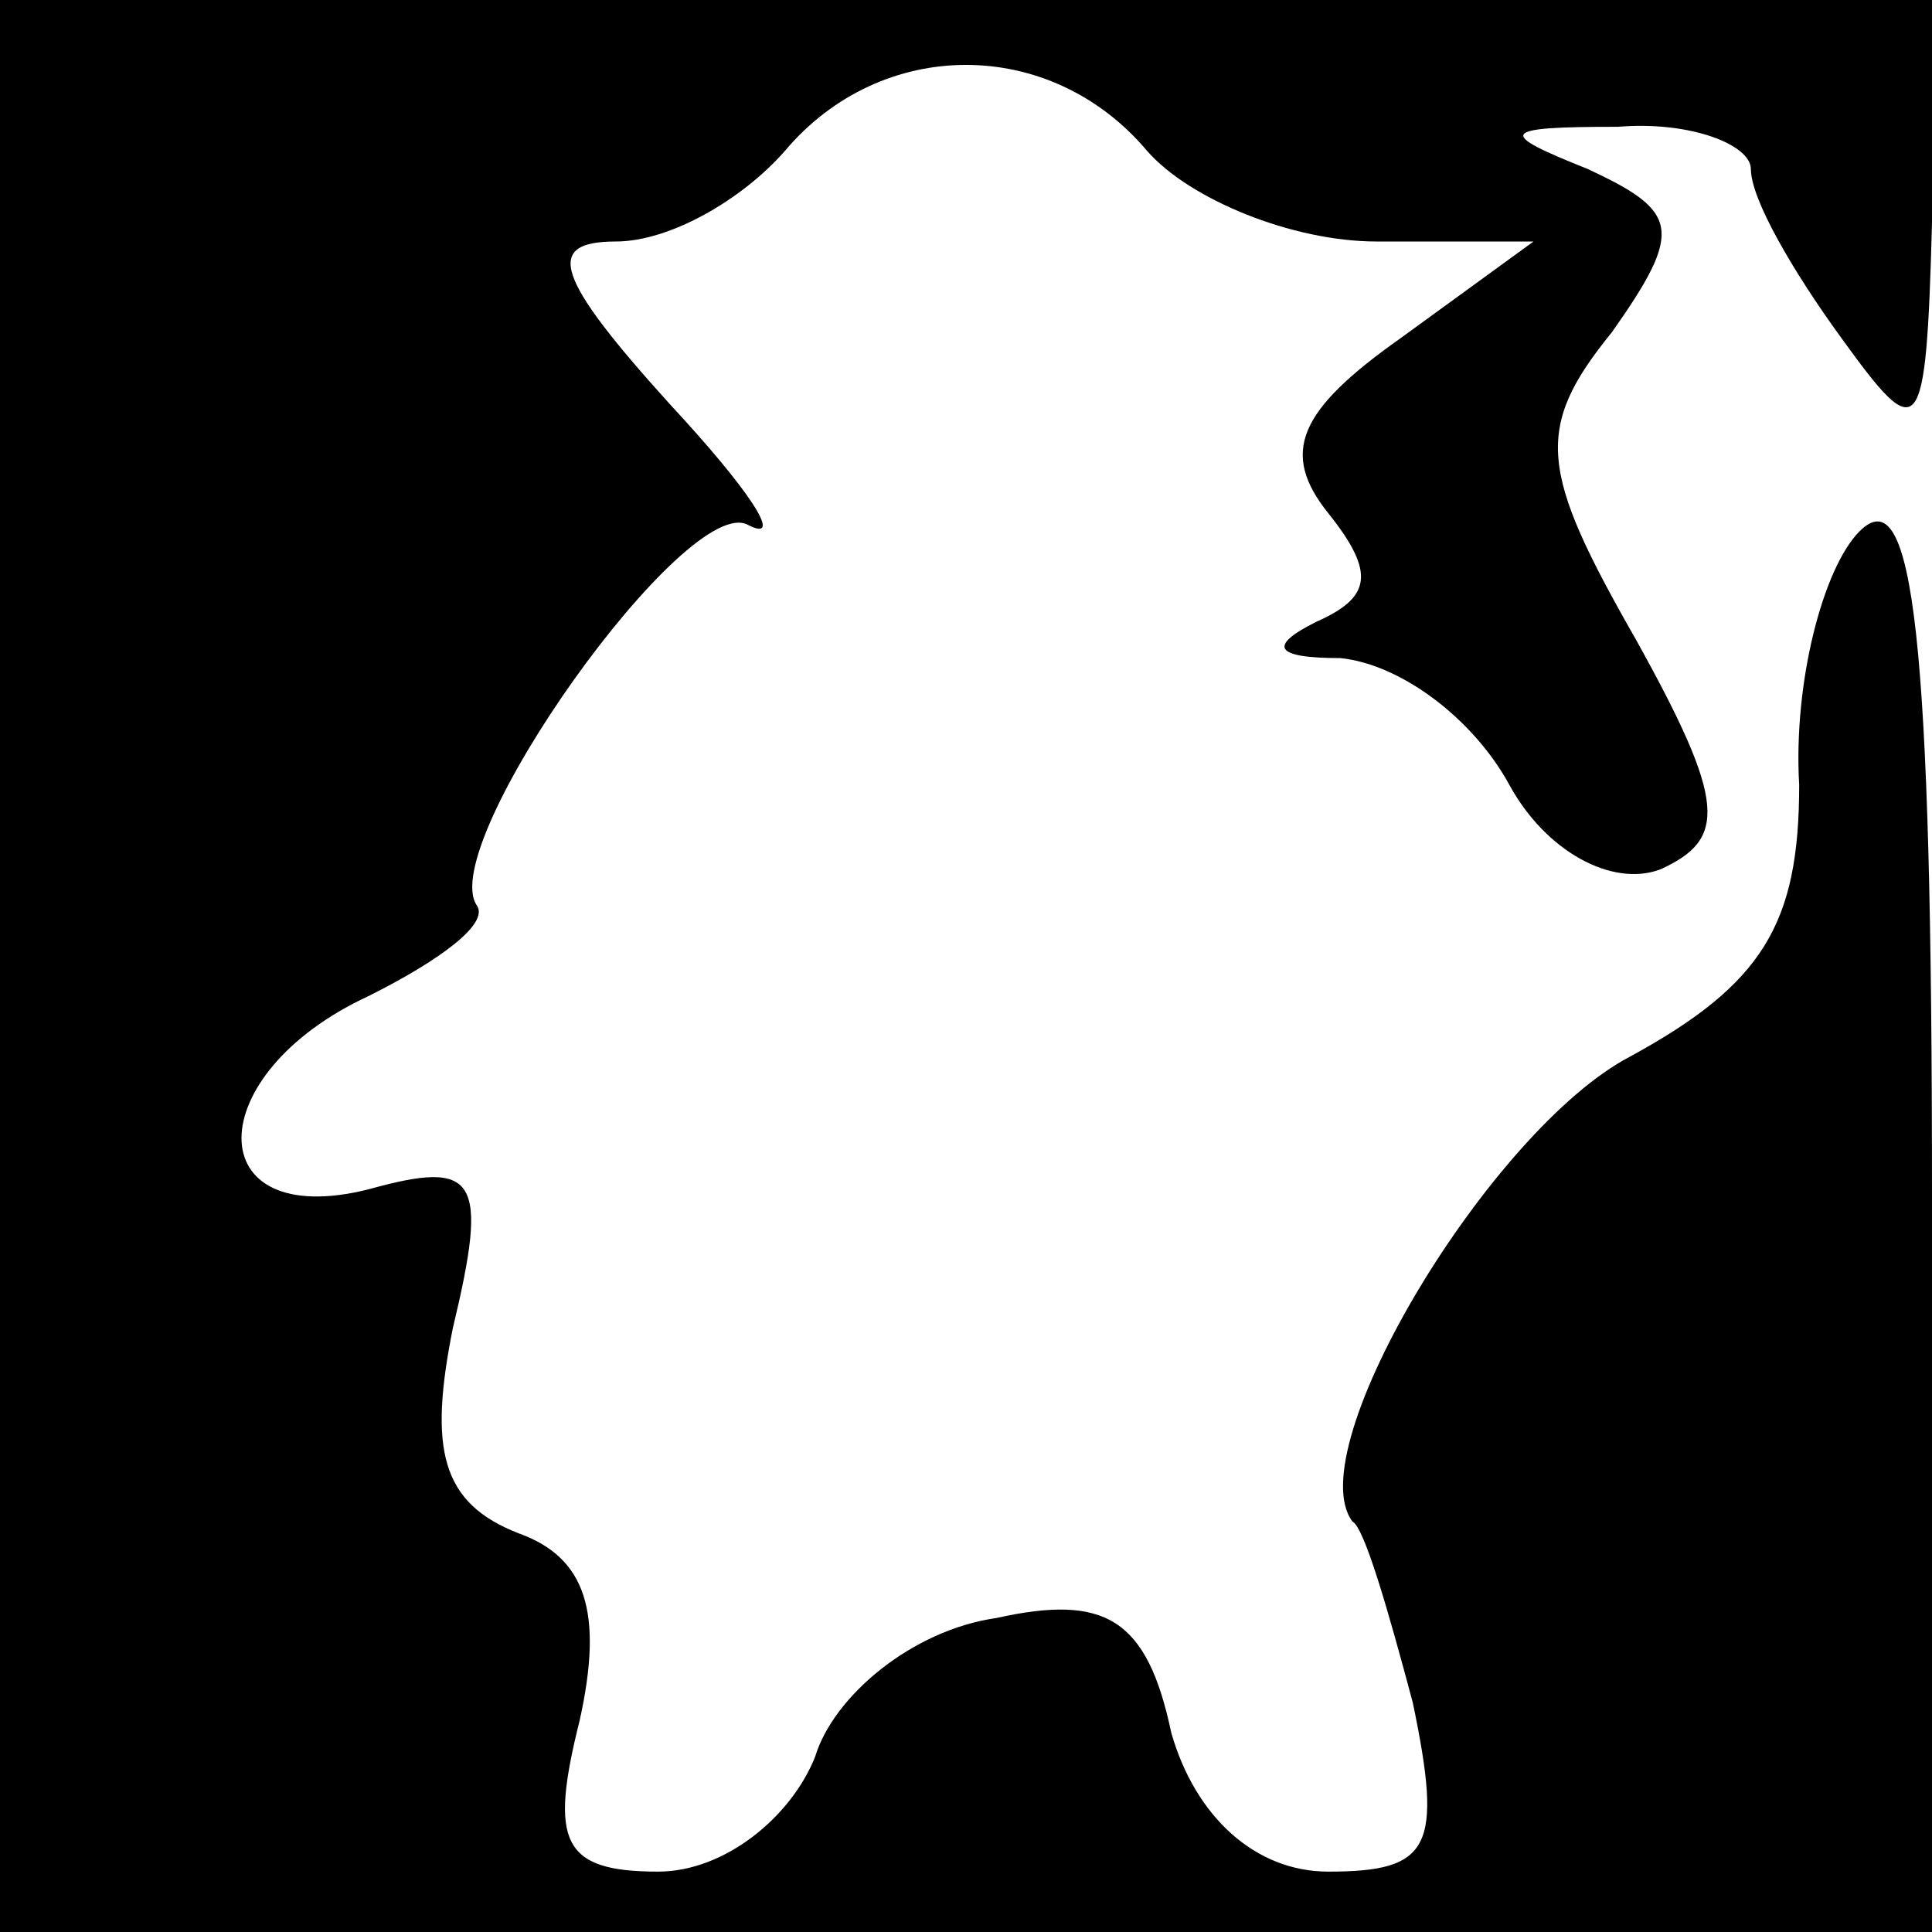 <?xml version="1.0" standalone="no"?>
<!DOCTYPE svg PUBLIC "-//W3C//DTD SVG 20010904//EN"
 "http://www.w3.org/TR/2001/REC-SVG-20010904/DTD/svg10.dtd">
<svg version="1.0" xmlns="http://www.w3.org/2000/svg"
 width="32pt" height="32pt" viewBox="0 0 32 32"
 preserveAspectRatio="xMidYMid meet">
<g transform="translate(0,32) scale(0.1,-0.1)"
fill="#000000" stroke="none">
<path fill="#000000" stroke="none" d="M0 160 l0 -160 160 0 160 0 0 122 c0
92 -3 119 -12 110 -6 -6 -11 -25 -10 -42 0 -23 -6 -33 -28 -45 -23 -12 -55
-65 -46 -77 2 -1 6 -15 10 -30 5 -24 3 -28 -14 -28 -12 0 -22 9 -26 23 -4 19
-11 23 -29 19 -14 -2 -27 -13 -30 -23 -4 -10 -15 -19 -26 -19 -16 0 -18 5 -13
25 4 18 1 27 -10 31 -13 5 -15 14 -11 34 6 25 4 28 -14 23 -28 -7 -28 19 0 32
12 6 20 12 18 15 -7 10 35 69 45 63 6 -3 0 6 -13 20 -19 21 -21 27 -9 27 9 0
21 7 28 15 16 19 44 19 60 0 7 -8 24 -15 38 -15 l26 0 -22 -16 c-17 -12 -20
-19 -12 -29 8 -10 7 -14 -2 -18 -8 -4 -7 -6 4 -6 10 -1 22 -10 28 -21 6 -11
17 -17 25 -14 11 5 11 11 -4 38 -16 28 -17 35 -4 51 12 17 11 20 -4 27 -15 6
-15 7 5 7 12 1 22 -3 22 -7 0 -5 7 -17 15 -28 13 -18 14 -17 15 19 l0 37 -160
0 -160 0 0 -160z"/>
</g>
</svg>
